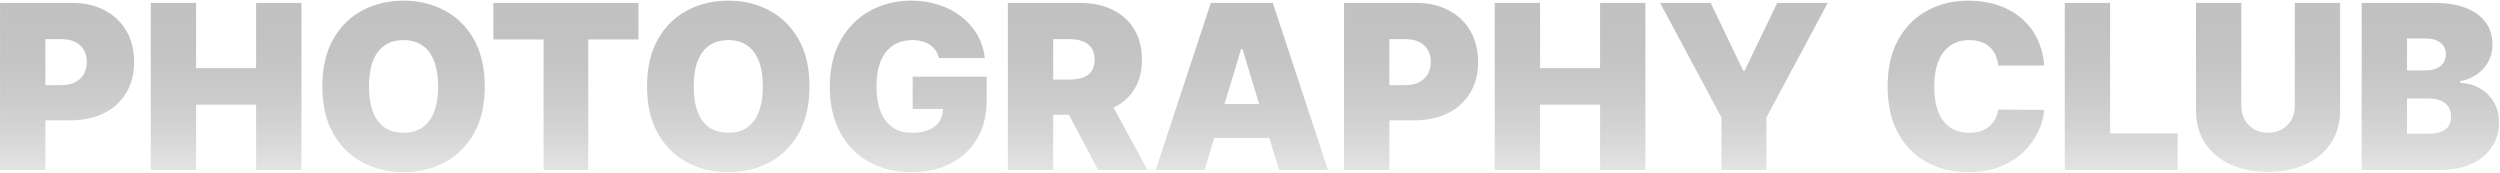 <svg width="1633" height="113" viewBox="0 0 1633 113" fill="none" xmlns="http://www.w3.org/2000/svg">
<path d="M0.031 111V1.909H47.119C55.216 1.909 62.3 3.507 68.373 6.703C74.445 9.899 79.168 14.391 82.542 20.18C85.915 25.968 87.602 32.733 87.602 40.474C87.602 48.287 85.862 55.052 82.382 60.769C78.938 66.487 74.09 70.89 67.84 73.979C61.626 77.069 54.364 78.614 46.054 78.614H17.929V55.602H40.088C43.568 55.602 46.533 54.999 48.984 53.791C51.469 52.548 53.369 50.791 54.683 48.518C56.033 46.245 56.707 43.564 56.707 40.474C56.707 37.349 56.033 34.686 54.683 32.484C53.369 30.247 51.469 28.543 48.984 27.371C46.533 26.163 43.568 25.56 40.088 25.56H29.648V111H0.031ZM98.469 111V1.909H128.085V44.523H167.29V1.909H196.906V111H167.29V68.386H128.085V111H98.469ZM316.651 56.455C316.651 68.599 314.289 78.844 309.566 87.19C304.843 95.499 298.469 101.803 290.443 106.099C282.418 110.361 273.469 112.491 263.597 112.491C253.653 112.491 244.669 110.343 236.643 106.046C228.653 101.714 222.297 95.393 217.574 87.083C212.886 78.738 210.543 68.528 210.543 56.455C210.543 44.31 212.886 34.082 217.574 25.773C222.297 17.428 228.653 11.124 236.643 6.863C244.669 2.566 253.653 0.418 263.597 0.418C273.469 0.418 282.418 2.566 290.443 6.863C298.469 11.124 304.843 17.428 309.566 25.773C314.289 34.082 316.651 44.31 316.651 56.455ZM286.182 56.455C286.182 49.92 285.312 44.416 283.572 39.942C281.867 35.432 279.328 32.023 275.955 29.715C272.616 27.371 268.497 26.199 263.597 26.199C258.696 26.199 254.559 27.371 251.185 29.715C247.847 32.023 245.308 35.432 243.568 39.942C241.864 44.416 241.011 49.92 241.011 56.455C241.011 62.989 241.864 68.511 243.568 73.021C245.308 77.495 247.847 80.904 251.185 83.248C254.559 85.556 258.696 86.71 263.597 86.71C268.497 86.71 272.616 85.556 275.955 83.248C279.328 80.904 281.867 77.495 283.572 73.021C285.312 68.511 286.182 62.989 286.182 56.455ZM322.244 25.773V1.909H417.059V25.773H384.246V111H355.056V25.773H322.244ZM528.76 56.455C528.76 68.599 526.398 78.844 521.675 87.19C516.952 95.499 510.578 101.803 502.553 106.099C494.527 110.361 485.578 112.491 475.706 112.491C465.763 112.491 456.778 110.343 448.753 106.046C440.763 101.714 434.406 95.393 429.683 87.083C424.996 78.738 422.652 68.528 422.652 56.455C422.652 44.31 424.996 34.082 429.683 25.773C434.406 17.428 440.763 11.124 448.753 6.863C456.778 2.566 465.763 0.418 475.706 0.418C485.578 0.418 494.527 2.566 502.553 6.863C510.578 11.124 516.952 17.428 521.675 25.773C526.398 34.082 528.76 44.31 528.76 56.455ZM498.291 56.455C498.291 49.92 497.421 44.416 495.681 39.942C493.977 35.432 491.438 32.023 488.064 29.715C484.726 27.371 480.607 26.199 475.706 26.199C470.805 26.199 466.668 27.371 463.295 29.715C459.957 32.023 457.418 35.432 455.678 39.942C453.973 44.416 453.121 49.92 453.121 56.455C453.121 62.989 453.973 68.511 455.678 73.021C457.418 77.495 459.957 80.904 463.295 83.248C466.668 85.556 470.805 86.71 475.706 86.71C480.607 86.71 484.726 85.556 488.064 83.248C491.438 80.904 493.977 77.495 495.681 73.021C497.421 68.511 498.291 62.989 498.291 56.455ZM613.308 37.918C612.846 36.035 612.118 34.384 611.124 32.964C610.13 31.508 608.887 30.283 607.395 29.288C605.939 28.259 604.235 27.495 602.282 26.998C600.364 26.465 598.251 26.199 595.943 26.199C590.971 26.199 586.728 27.389 583.212 29.768C579.732 32.147 577.069 35.574 575.222 40.048C573.411 44.523 572.506 49.92 572.506 56.242C572.506 62.633 573.376 68.102 575.116 72.648C576.856 77.193 579.448 80.673 582.893 83.088C586.337 85.503 590.616 86.71 595.73 86.71C600.24 86.71 603.986 86.053 606.969 84.739C609.988 83.425 612.243 81.561 613.734 79.146C615.226 76.731 615.971 73.891 615.971 70.624L621.085 71.156H596.156V50.062H644.523V65.19C644.523 75.133 642.41 83.638 638.184 90.705C633.993 97.737 628.205 103.134 620.819 106.898C613.468 110.627 605.034 112.491 595.517 112.491C584.899 112.491 575.577 110.237 567.552 105.727C559.526 101.217 553.258 94.789 548.748 86.444C544.274 78.099 542.037 68.173 542.037 56.668C542.037 47.648 543.404 39.658 546.138 32.697C548.908 25.737 552.743 19.86 557.644 15.066C562.545 10.236 568.209 6.597 574.636 4.146C581.064 1.661 587.953 0.418 595.304 0.418C601.767 0.418 607.768 1.341 613.308 3.188C618.883 4.999 623.802 7.591 628.063 10.964C632.36 14.303 635.822 18.262 638.45 22.843C641.078 27.424 642.676 32.449 643.244 37.918H613.308ZM658.332 111V1.909H705.42C713.517 1.909 720.601 3.383 726.674 6.33C732.746 9.278 737.469 13.521 740.843 19.061C744.216 24.601 745.903 31.241 745.903 38.983C745.903 46.795 744.163 53.383 740.683 58.745C737.238 64.107 732.391 68.156 726.141 70.89C719.926 73.624 712.664 74.992 704.355 74.992H676.23V51.98H698.389C701.869 51.98 704.834 51.554 707.284 50.702C709.77 49.814 711.67 48.411 712.984 46.494C714.333 44.576 715.008 42.072 715.008 38.983C715.008 35.858 714.333 33.319 712.984 31.366C711.67 29.377 709.77 27.921 707.284 26.998C704.834 26.039 701.869 25.56 698.389 25.56H687.949V111H658.332ZM722.252 60.929L749.525 111H717.352L690.718 60.929H722.252ZM786.865 111H754.905L790.914 1.909H831.397L867.405 111H835.445L811.581 31.952H810.729L786.865 111ZM780.9 67.96H840.985V90.119H780.9V67.96ZM877.912 111V1.909H925C933.097 1.909 940.181 3.507 946.254 6.703C952.326 9.899 957.049 14.391 960.423 20.18C963.796 25.968 965.483 32.733 965.483 40.474C965.483 48.287 963.743 55.052 960.263 60.769C956.818 66.487 951.971 70.89 945.721 73.979C939.507 77.069 932.244 78.614 923.935 78.614H895.81V55.602H917.969C921.449 55.602 924.414 54.999 926.865 53.791C929.35 52.548 931.25 50.791 932.564 48.518C933.914 46.245 934.588 43.564 934.588 40.474C934.588 37.349 933.914 34.686 932.564 32.484C931.25 30.247 929.35 28.543 926.865 27.371C924.414 26.163 921.449 25.56 917.969 25.56H907.529V111H877.912ZM976.35 111V1.909H1005.97V44.523H1045.17V1.909H1074.79V111H1045.17V68.386H1005.97V111H976.35ZM1084.38 1.909H1117.4L1138.71 46.227H1139.56L1160.87 1.909H1193.89L1153.84 76.696V111H1124.43V76.696L1084.38 1.909ZM1335.28 42.818H1305.23C1305.02 40.332 1304.45 38.077 1303.53 36.053C1302.64 34.029 1301.4 32.289 1299.8 30.833C1298.24 29.342 1296.34 28.205 1294.1 27.424C1291.86 26.607 1289.32 26.199 1286.48 26.199C1281.51 26.199 1277.3 27.406 1273.86 29.821C1270.45 32.236 1267.86 35.698 1266.08 40.208C1264.34 44.718 1263.47 50.133 1263.47 56.455C1263.47 63.131 1264.36 68.724 1266.14 73.234C1267.95 77.708 1270.56 81.082 1273.97 83.354C1277.38 85.592 1281.48 86.71 1286.27 86.71C1289 86.71 1291.46 86.373 1293.62 85.698C1295.79 84.988 1297.67 83.976 1299.27 82.662C1300.87 81.348 1302.16 79.768 1303.16 77.921C1304.19 76.039 1304.88 73.926 1305.23 71.582L1335.28 71.796C1334.92 76.412 1333.63 81.117 1331.39 85.911C1329.15 90.67 1325.97 95.073 1321.85 99.121C1317.77 103.134 1312.71 106.366 1306.67 108.816C1300.63 111.266 1293.62 112.491 1285.63 112.491C1275.62 112.491 1266.63 110.343 1258.68 106.046C1250.76 101.749 1244.49 95.428 1239.88 87.083C1235.29 78.738 1233 68.528 1233 56.455C1233 44.31 1235.35 34.082 1240.03 25.773C1244.72 17.428 1251.04 11.124 1259 6.863C1266.95 2.566 1275.83 0.418 1285.63 0.418C1292.52 0.418 1298.86 1.359 1304.65 3.241C1310.44 5.123 1315.51 7.875 1319.88 11.497C1324.25 15.084 1327.77 19.505 1330.43 24.761C1333.09 30.016 1334.71 36.035 1335.28 42.818ZM1348.71 111V1.909H1378.33V87.136H1422.43V111H1348.71ZM1498.97 1.909H1528.58V71.796C1528.58 80.105 1526.59 87.296 1522.62 93.369C1518.67 99.406 1513.17 104.075 1506.1 107.378C1499.04 110.645 1490.83 112.278 1481.49 112.278C1472.08 112.278 1463.85 110.645 1456.78 107.378C1449.71 104.075 1444.21 99.406 1440.27 93.369C1436.36 87.296 1434.41 80.105 1434.41 71.796V1.909H1464.02V69.239C1464.02 72.612 1464.77 75.631 1466.26 78.294C1467.75 80.922 1469.81 82.981 1472.44 84.473C1475.1 85.965 1478.12 86.71 1481.49 86.71C1484.9 86.71 1487.92 85.965 1490.55 84.473C1493.18 82.981 1495.24 80.922 1496.73 78.294C1498.22 75.631 1498.97 72.612 1498.97 69.239V1.909ZM1542.66 111V1.909H1589.96C1598.27 1.909 1605.25 3.028 1610.89 5.265C1616.58 7.502 1620.85 10.663 1623.73 14.746C1626.64 18.83 1628.1 23.642 1628.1 29.182C1628.1 33.195 1627.21 36.852 1625.44 40.155C1623.7 43.457 1621.24 46.227 1618.08 48.465C1614.92 50.666 1611.23 52.193 1607 53.045V54.111C1611.69 54.288 1615.95 55.478 1619.79 57.68C1623.62 59.846 1626.68 62.847 1628.95 66.682C1631.22 70.481 1632.36 74.956 1632.36 80.105C1632.36 86.071 1630.8 91.38 1627.67 96.032C1624.58 100.684 1620.18 104.342 1614.46 107.005C1608.74 109.668 1601.93 111 1594.01 111H1542.66ZM1572.27 87.349H1586.12C1591.1 87.349 1594.82 86.426 1597.31 84.579C1599.8 82.697 1601.04 79.928 1601.04 76.27C1601.04 73.713 1600.45 71.547 1599.28 69.771C1598.11 67.996 1596.44 66.646 1594.27 65.723C1592.14 64.8 1589.57 64.338 1586.55 64.338H1572.27V87.349ZM1572.27 46.014H1584.42C1587.01 46.014 1589.3 45.606 1591.29 44.789C1593.28 43.972 1594.82 42.8 1595.93 41.273C1597.06 39.711 1597.63 37.811 1597.63 35.574C1597.63 32.2 1596.42 29.626 1594.01 27.85C1591.59 26.039 1588.54 25.134 1584.85 25.134H1572.27V46.014Z" fill="url(#paint0_linear_1_169)" style="mix-blend-mode:color-dodge"/>
<defs>
<linearGradient id="paint0_linear_1_169" x1="814.5" y1="-35" x2="814.5" y2="147" gradientUnits="userSpaceOnUse">
<stop stop-color="#A7A7A7" stop-opacity="0.63"/>
<stop offset="1" stop-opacity="0"/>
</linearGradient>
</defs>
</svg>
